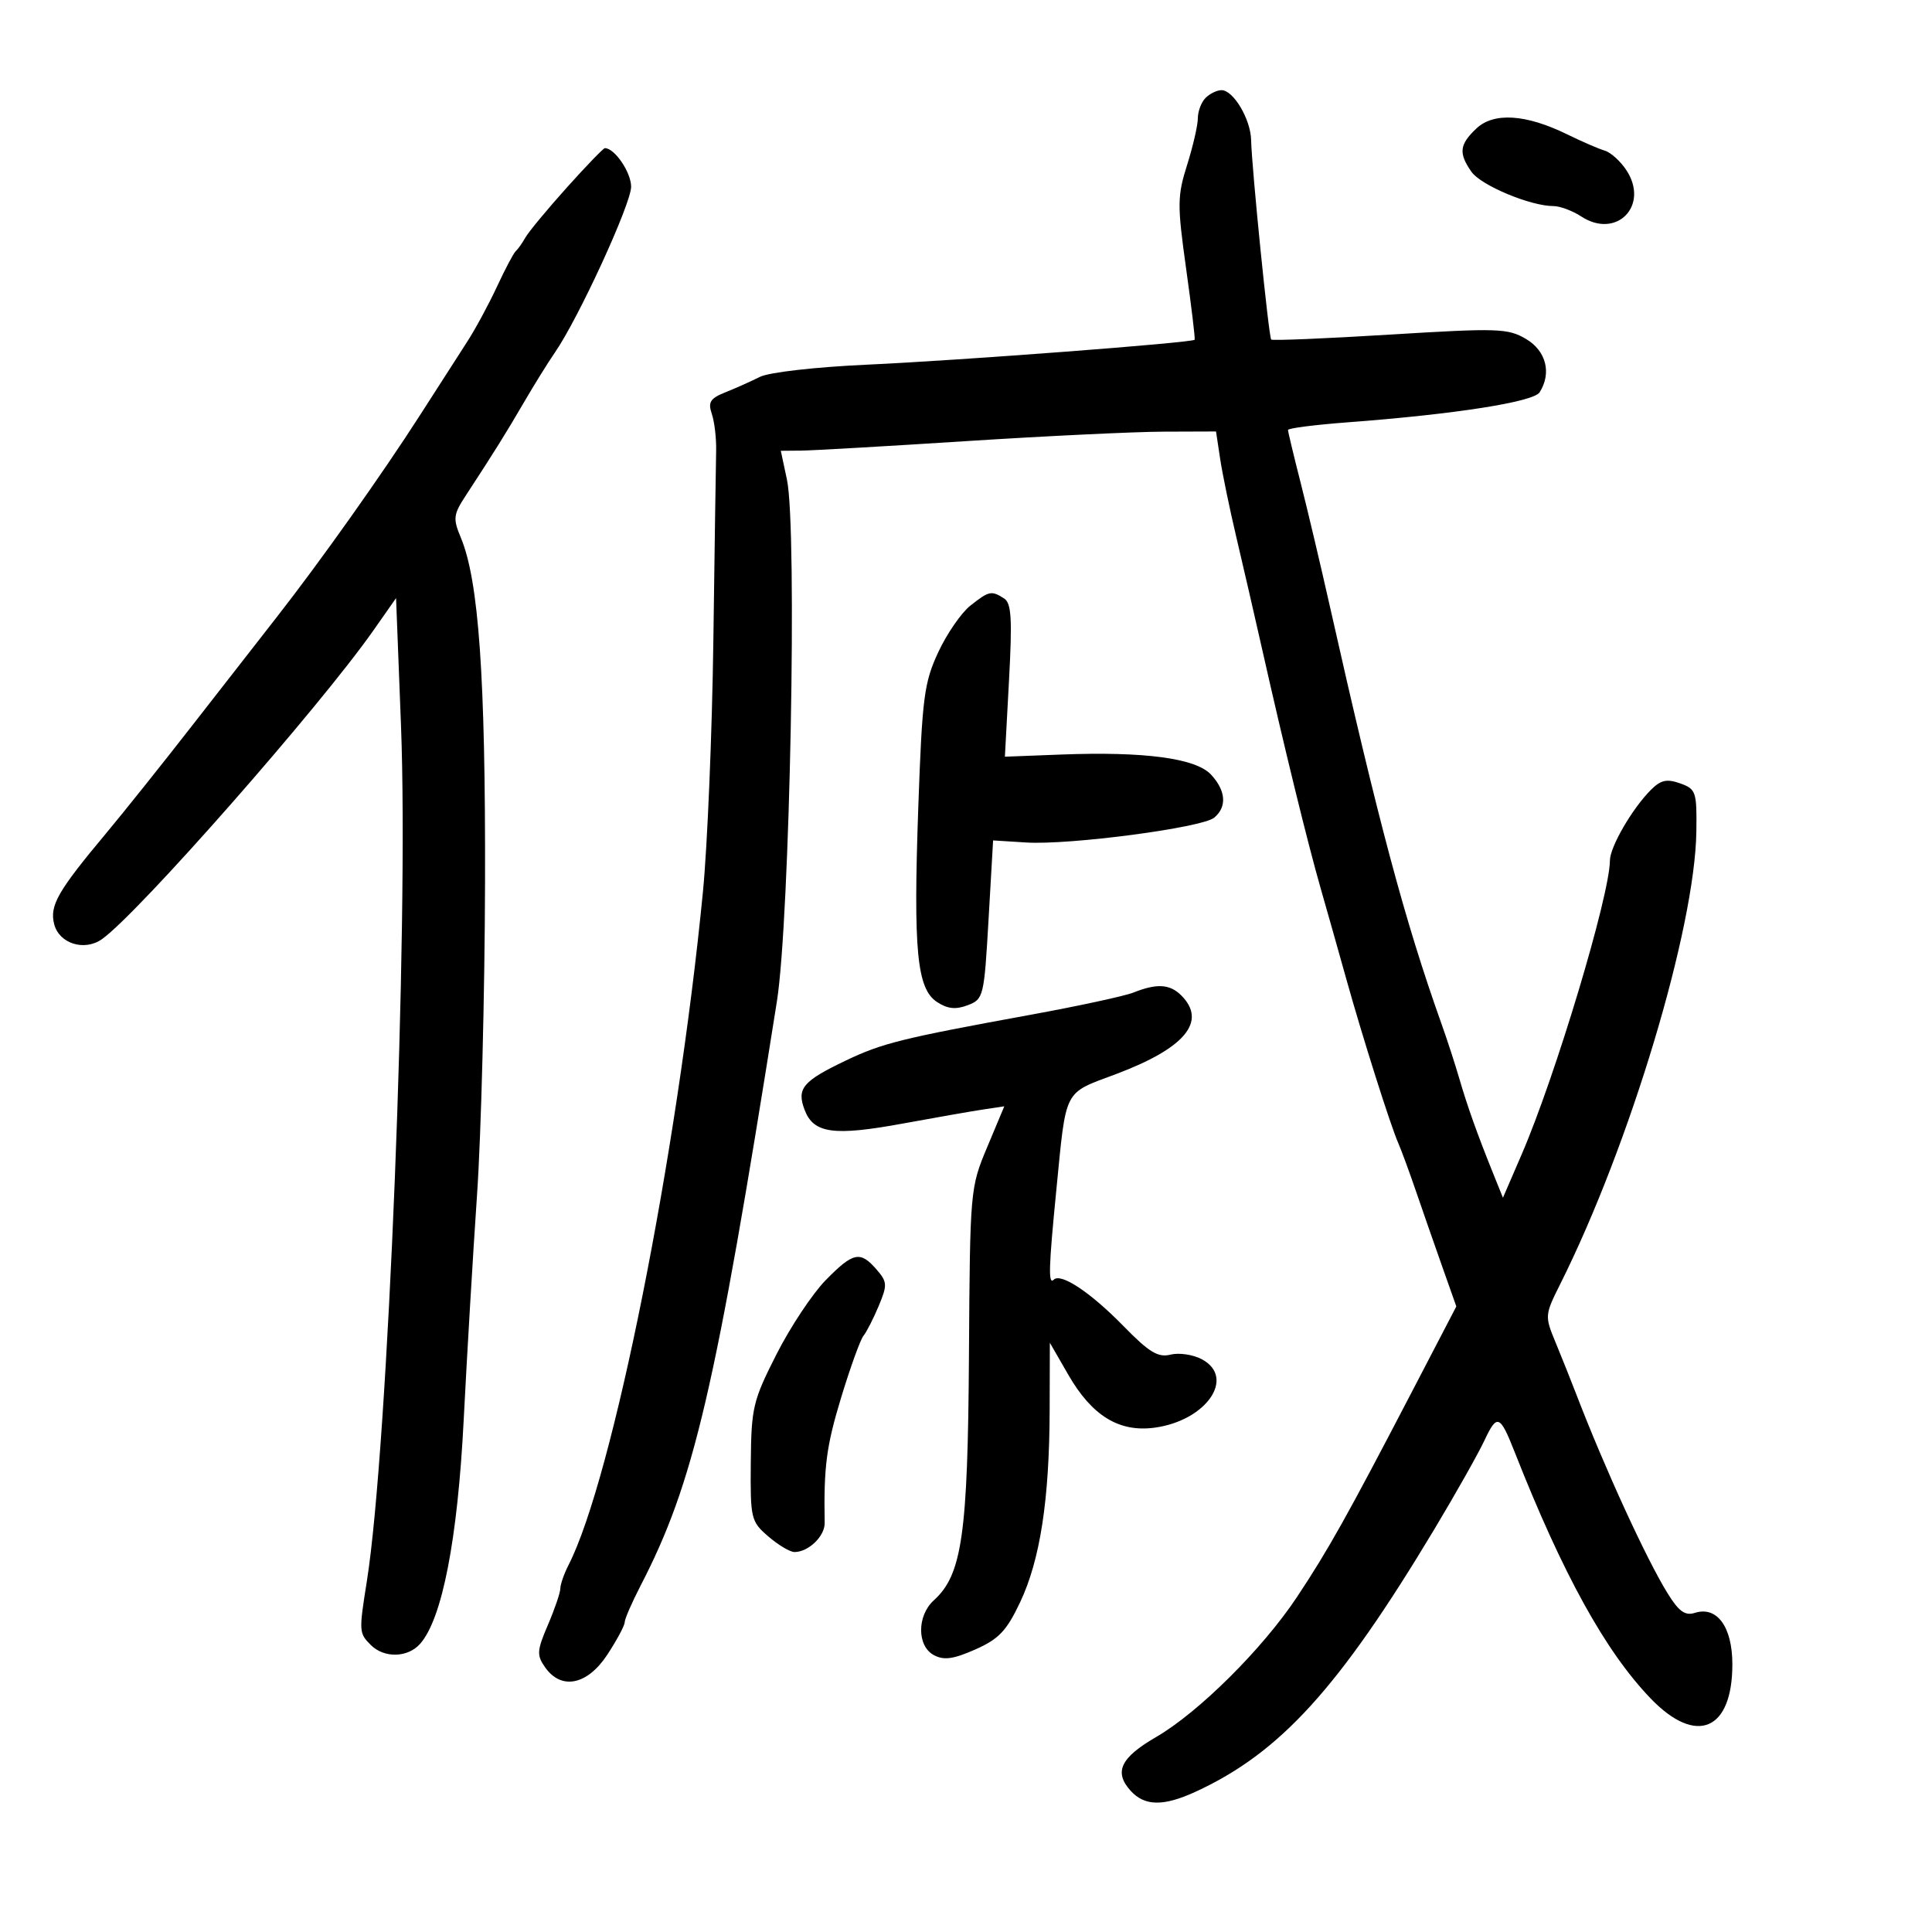 <svg xmlns="http://www.w3.org/2000/svg" width="300" height="300" viewBox="0 0 300 300" version="1.1">
	<path d="M 187.200 15.200 C 186.540 15.860, 186 17.283, 186 18.362 C 186 19.441, 185.250 22.702, 184.334 25.609 C 182.807 30.452, 182.794 31.797, 184.178 41.697 C 185.008 47.639, 185.605 52.615, 185.505 52.755 C 185.173 53.220, 148.999 55.972, 134.626 56.626 C 126.627 56.989, 119.416 57.812, 118 58.521 C 116.625 59.211, 114.213 60.288, 112.641 60.916 C 110.275 61.860, 109.911 62.440, 110.532 64.278 C 110.945 65.500, 111.246 68.075, 111.202 70 C 111.157 71.925, 110.963 85.200, 110.770 99.500 C 110.577 113.800, 109.848 131.350, 109.150 138.500 C 105.166 179.333, 95.129 229.617, 88.290 243 C 87.587 244.375, 87.010 246.025, 87.006 246.667 C 87.003 247.309, 86.137 249.849, 85.081 252.311 C 83.367 256.310, 83.320 257.011, 84.638 258.893 C 87.158 262.492, 91.212 261.662, 94.322 256.910 C 95.795 254.661, 97 252.411, 97 251.911 C 97 251.410, 98.105 248.863, 99.456 246.251 C 107.746 230.211, 111.042 216.090, 120.636 155.500 C 122.662 142.709, 123.826 82.116, 122.194 74.462 L 121.242 70 124.371 69.972 C 126.092 69.957, 137.625 69.295, 150 68.500 C 162.375 67.705, 176.173 67.043, 180.662 67.028 L 188.824 67 189.465 71.250 C 189.817 73.588, 190.956 79.100, 191.997 83.500 C 193.037 87.900, 194.850 95.775, 196.027 101 C 199.419 116.068, 203.065 130.955, 205.088 138 C 206.115 141.575, 207.896 147.875, 209.046 152 C 211.548 160.971, 215.900 174.714, 217.122 177.500 C 217.604 178.600, 218.846 181.975, 219.881 185 C 220.917 188.025, 222.748 193.282, 223.951 196.682 L 226.137 202.863 219.205 216.182 C 209.208 235.388, 206.231 240.703, 201.383 248 C 196.034 256.051, 186.125 265.896, 179.500 269.739 C 173.984 272.939, 172.934 275.165, 175.567 278.074 C 177.736 280.471, 180.663 280.515, 185.641 278.225 C 198.769 272.187, 207.913 262.139, 222.700 237.500 C 226.001 232, 229.508 225.786, 230.493 223.692 C 232.468 219.489, 232.906 219.657, 235.208 225.500 C 242.672 244.452, 249.296 256.448, 256.325 263.750 C 263.392 271.090, 269 268.738, 269 258.432 C 269 252.618, 266.618 249.352, 263.175 250.445 C 261.656 250.927, 260.688 250.231, 258.937 247.399 C 255.620 242.031, 249.201 228.038, 244.764 216.500 C 243.918 214.300, 242.460 210.651, 241.524 208.391 C 239.858 204.365, 239.873 204.183, 242.272 199.391 C 253.089 177.781, 263.199 144.164, 263.409 129.108 C 263.495 122.933, 263.356 122.521, 260.893 121.643 C 258.827 120.907, 257.885 121.115, 256.356 122.644 C 253.451 125.549, 250.002 131.493, 249.988 133.618 C 249.954 139.063, 241.540 167.084, 236.289 179.241 L 233.377 185.983 231.867 182.241 C 229.410 176.152, 227.840 171.751, 226.607 167.500 C 225.970 165.300, 224.725 161.475, 223.842 159 C 218.157 143.071, 213.985 127.463, 206.467 94 C 205.046 87.675, 203.009 79.071, 201.942 74.880 C 200.874 70.689, 200 67.038, 200 66.767 C 200 66.496, 204.162 65.962, 209.250 65.580 C 225.887 64.331, 238.122 62.418, 239.073 60.917 C 240.964 57.928, 240.087 54.482, 236.963 52.637 C 234.147 50.974, 232.615 50.924, 215.831 51.956 C 205.878 52.568, 197.580 52.914, 197.392 52.725 C 197.012 52.345, 194.371 26.112, 194.272 21.734 C 194.199 18.508, 191.521 14, 189.677 14 C 188.975 14, 187.860 14.540, 187.200 15.200 M 229.250 19.955 C 226.612 22.444, 226.460 23.785, 228.488 26.679 C 229.964 28.787, 237.648 32, 241.213 32 C 242.235 32, 244.176 32.725, 245.528 33.610 C 251.001 37.196, 256.153 31.935, 252.552 26.439 C 251.634 25.038, 250.122 23.668, 249.192 23.394 C 248.261 23.120, 245.637 21.983, 243.361 20.867 C 236.946 17.725, 231.956 17.402, 229.250 19.955 M 88 29.139 C 84.975 32.509, 82.088 35.994, 81.585 36.884 C 81.082 37.773, 80.407 38.725, 80.085 39 C 79.763 39.275, 78.453 41.750, 77.174 44.500 C 75.895 47.250, 73.829 51.075, 72.585 53 C 71.340 54.925, 68.015 60.100, 65.196 64.500 C 59.380 73.577, 49.655 87.287, 43 95.793 C 40.525 98.956, 34.675 106.457, 30 112.462 C 25.325 118.468, 19.222 126.108, 16.437 129.441 C 8.969 138.377, 7.687 140.618, 8.405 143.477 C 9.166 146.511, 13.077 147.760, 15.814 145.843 C 21.371 141.951, 49.620 109.823, 58 97.866 L 61.500 92.871 62.268 112.686 C 63.482 144.025, 60.259 224.799, 56.969 245.500 C 55.720 253.359, 55.734 253.591, 57.571 255.429 C 59.652 257.510, 63.315 257.424, 65.238 255.250 C 68.661 251.379, 71.058 239.063, 72.001 220.500 C 72.504 210.600, 73.438 194.850, 74.076 185.500 C 74.715 176.150, 75.273 154.325, 75.317 137 C 75.397 105.188, 74.342 90.147, 71.561 83.493 C 70.315 80.511, 70.386 79.916, 72.346 76.918 C 76.757 70.170, 78.573 67.259, 81.378 62.442 C 82.961 59.724, 85.113 56.261, 86.160 54.746 C 89.812 49.468, 98 31.658, 98 28.994 C 98 26.755, 95.433 22.986, 93.921 23.005 C 93.690 23.008, 91.025 25.768, 88 29.139 M 150.696 94.025 C 149.280 95.138, 147.028 98.401, 145.691 101.275 C 143.492 106.002, 143.197 108.286, 142.595 125.249 C 141.802 147.629, 142.369 153.540, 145.503 155.594 C 147.135 156.664, 148.406 156.796, 150.261 156.091 C 152.721 155.156, 152.811 154.785, 153.500 142.814 L 154.208 130.500 159.354 130.822 C 166.086 131.243, 186.659 128.528, 188.536 126.970 C 190.555 125.295, 190.368 122.772, 188.039 120.272 C 185.675 117.735, 177.693 116.669, 164.770 117.165 L 156.039 117.500 156.678 105.657 C 157.197 96.046, 157.052 93.646, 155.909 92.922 C 153.935 91.673, 153.594 91.745, 150.696 94.025 M 176.018 154.117 C 174.653 154.662, 167.453 156.218, 160.018 157.576 C 139.970 161.238, 136.999 161.975, 131.292 164.703 C 124.631 167.888, 123.682 169.032, 124.943 172.350 C 126.331 176.002, 129.450 176.435, 140.174 174.467 C 145.303 173.526, 150.950 172.538, 152.723 172.272 L 155.946 171.787 153.283 178.144 C 150.648 184.433, 150.619 184.773, 150.459 210.500 C 150.287 238.277, 149.390 244.527, 145.010 248.491 C 142.369 250.881, 142.370 255.593, 145.012 257.006 C 146.566 257.838, 148.028 257.639, 151.441 256.129 C 155.091 254.515, 156.301 253.240, 158.404 248.794 C 161.513 242.223, 162.951 232.878, 162.990 219 L 163.019 208.500 165.903 213.500 C 169.566 219.848, 173.774 222.428, 179.267 221.691 C 187.306 220.613, 191.945 213.914, 186.625 211.067 C 185.266 210.340, 183.078 210.015, 181.762 210.345 C 179.822 210.832, 178.440 209.992, 174.435 205.894 C 169.342 200.681, 164.723 197.610, 163.627 198.707 C 162.760 199.573, 162.837 196.863, 164.020 184.856 C 165.600 168.807, 165.047 169.883, 173.318 166.775 C 184.024 162.751, 187.460 158.603, 183.429 154.571 C 181.655 152.798, 179.635 152.674, 176.018 154.117 M 128.202 198.794 C 126.157 200.881, 122.724 206.053, 120.574 210.289 C 116.915 217.499, 116.660 218.571, 116.583 227.075 C 116.503 235.833, 116.601 236.246, 119.306 238.580 C 120.849 239.911, 122.675 241, 123.365 241 C 125.538 241, 128.091 238.540, 128.055 236.481 C 127.900 227.756, 128.320 224.550, 130.600 217.049 C 132.029 212.347, 133.594 208.015, 134.078 207.423 C 134.562 206.831, 135.627 204.745, 136.445 202.787 C 137.810 199.518, 137.782 199.055, 136.099 197.114 C 133.569 194.197, 132.481 194.428, 128.202 198.794" stroke="none" fill="black" fill-rule="evenodd"/>
</svg>